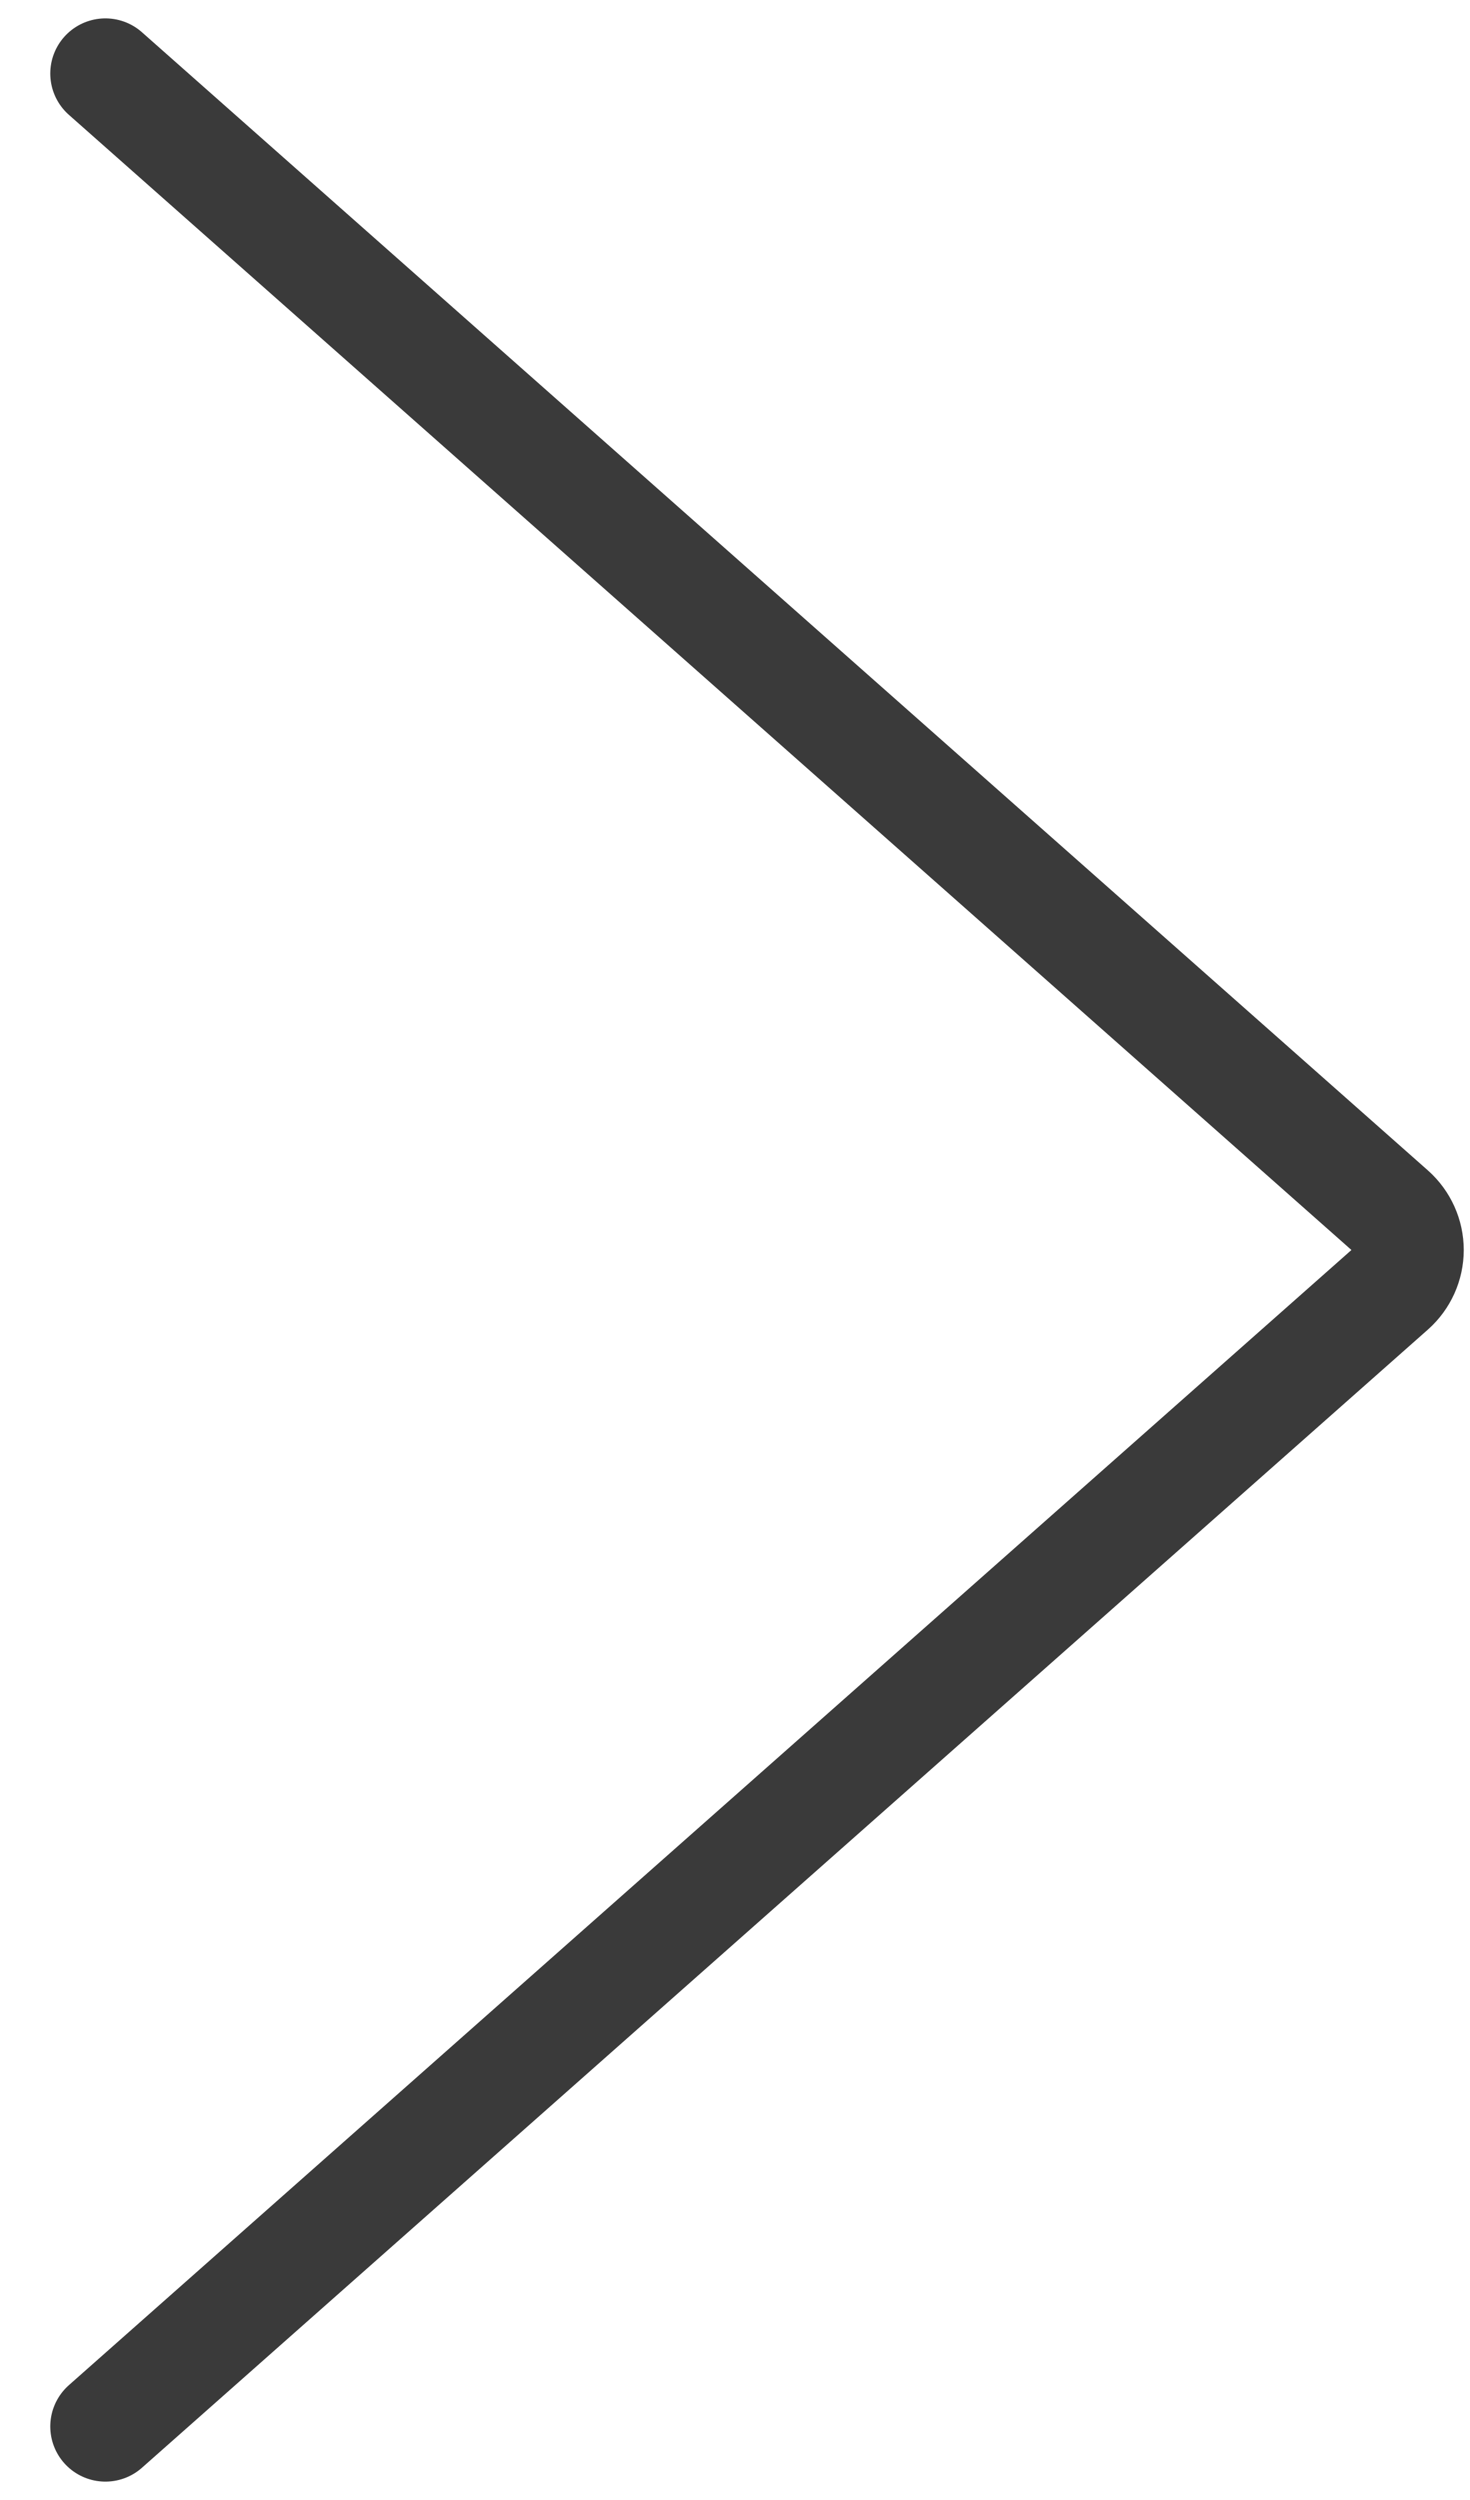 <svg width="20" height="34" viewBox="0 0 20 34" fill="none" xmlns="http://www.w3.org/2000/svg">
<path d="M1.434 33L18.931 17.52C19.079 17.388 19.165 17.199 19.165 17C19.165 16.801 19.079 16.612 18.931 16.48L1.434 1" stroke="#3A3A3A" stroke-width="1.5" stroke-linecap="round" stroke-linejoin="round"/>
</svg>
